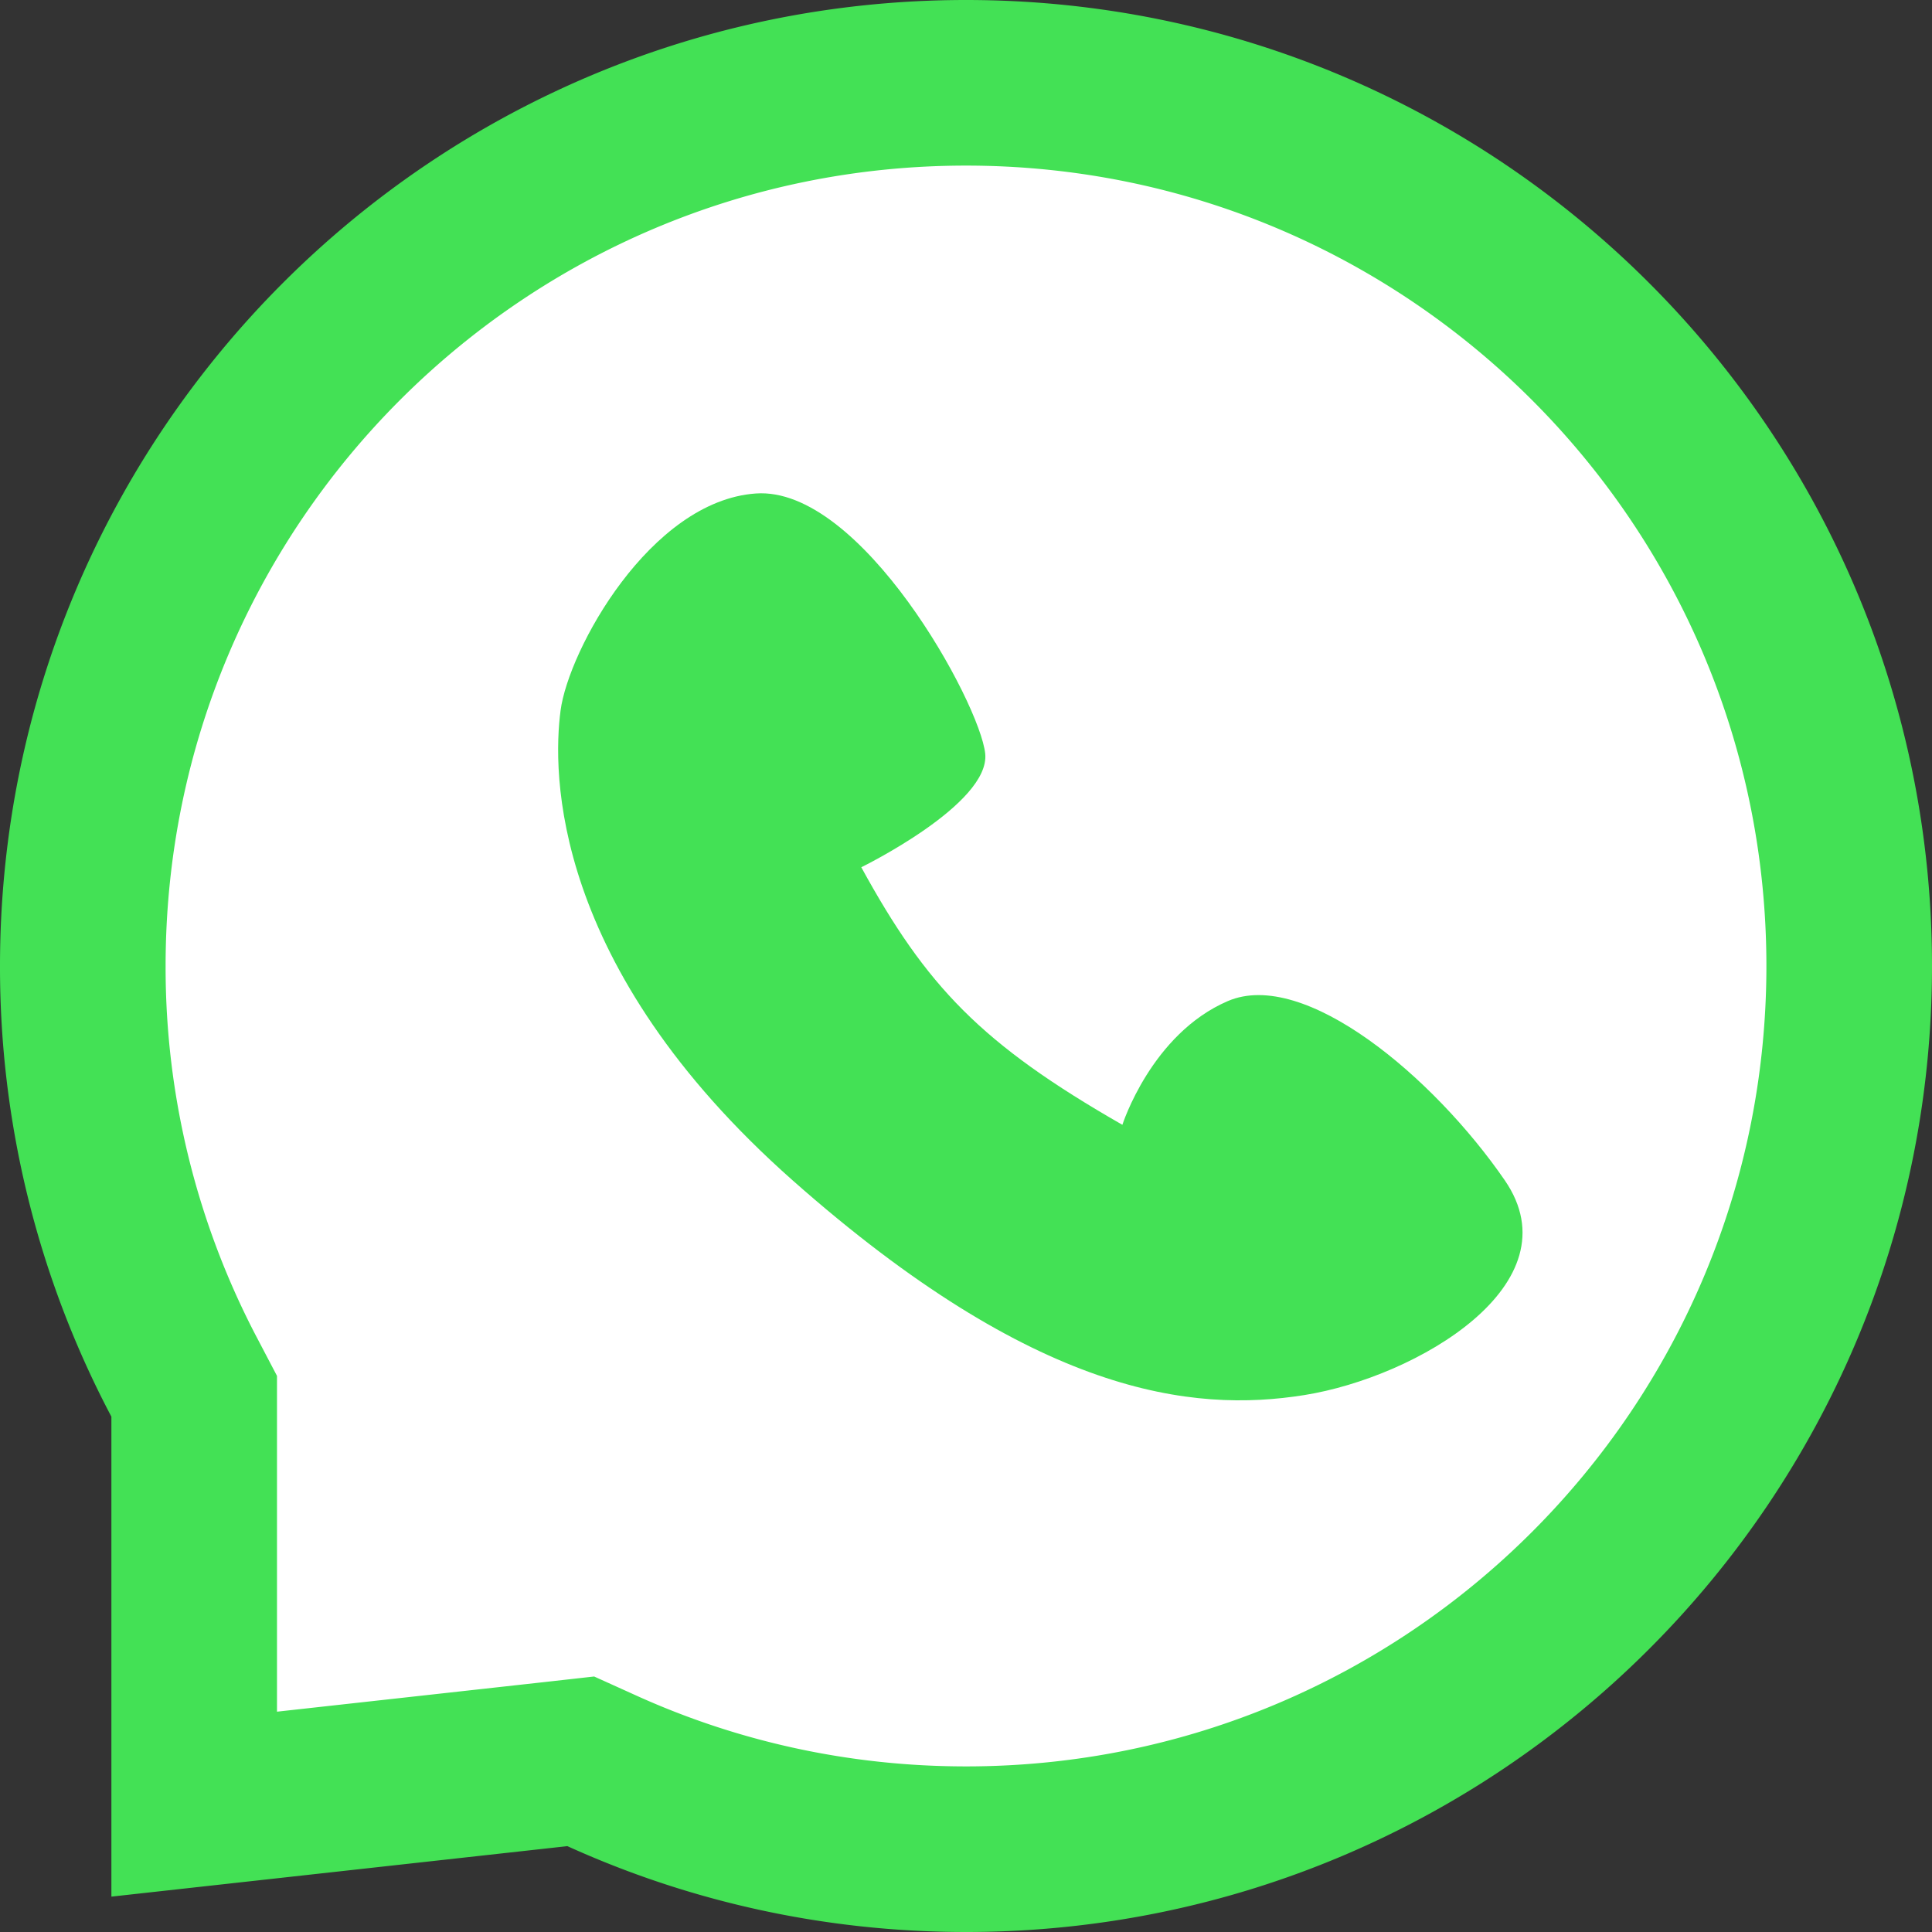 <svg width="35" height="35" fill="none" xmlns="http://www.w3.org/2000/svg"><rect width="100%" height="100%" fill="#333333" stroke="none"/><path d="m10.897 32.078-.376-.17-.41.046-6.593.73v-7.389l-.173-.33A15.924 15.924 0 0 1 1.5 17.5c0-8.837 7.163-16 16-16s16 7.163 16 16-7.163 16-16 16c-2.358 0-4.592-.509-6.603-1.422Z" fill="#fff" stroke="#43E155" stroke-width="3"/><path d="M17.848 13.652c-.096-.915-2.246-4.85-4.157-4.712-1.912.137-3.393 2.836-3.536 3.934-.144 1.098-.191 4.62 4.205 8.51 4.396 3.889 7.233 4.214 9.27 3.889 2.037-.326 4.922-2.014 3.631-3.89-1.29-1.875-3.631-3.842-5.017-3.248-1.386.595-1.911 2.242-1.911 2.242-2.567-1.469-3.552-2.515-4.73-4.666 0 0 2.34-1.144 2.245-2.06Z" fill="#43E155"/></svg>